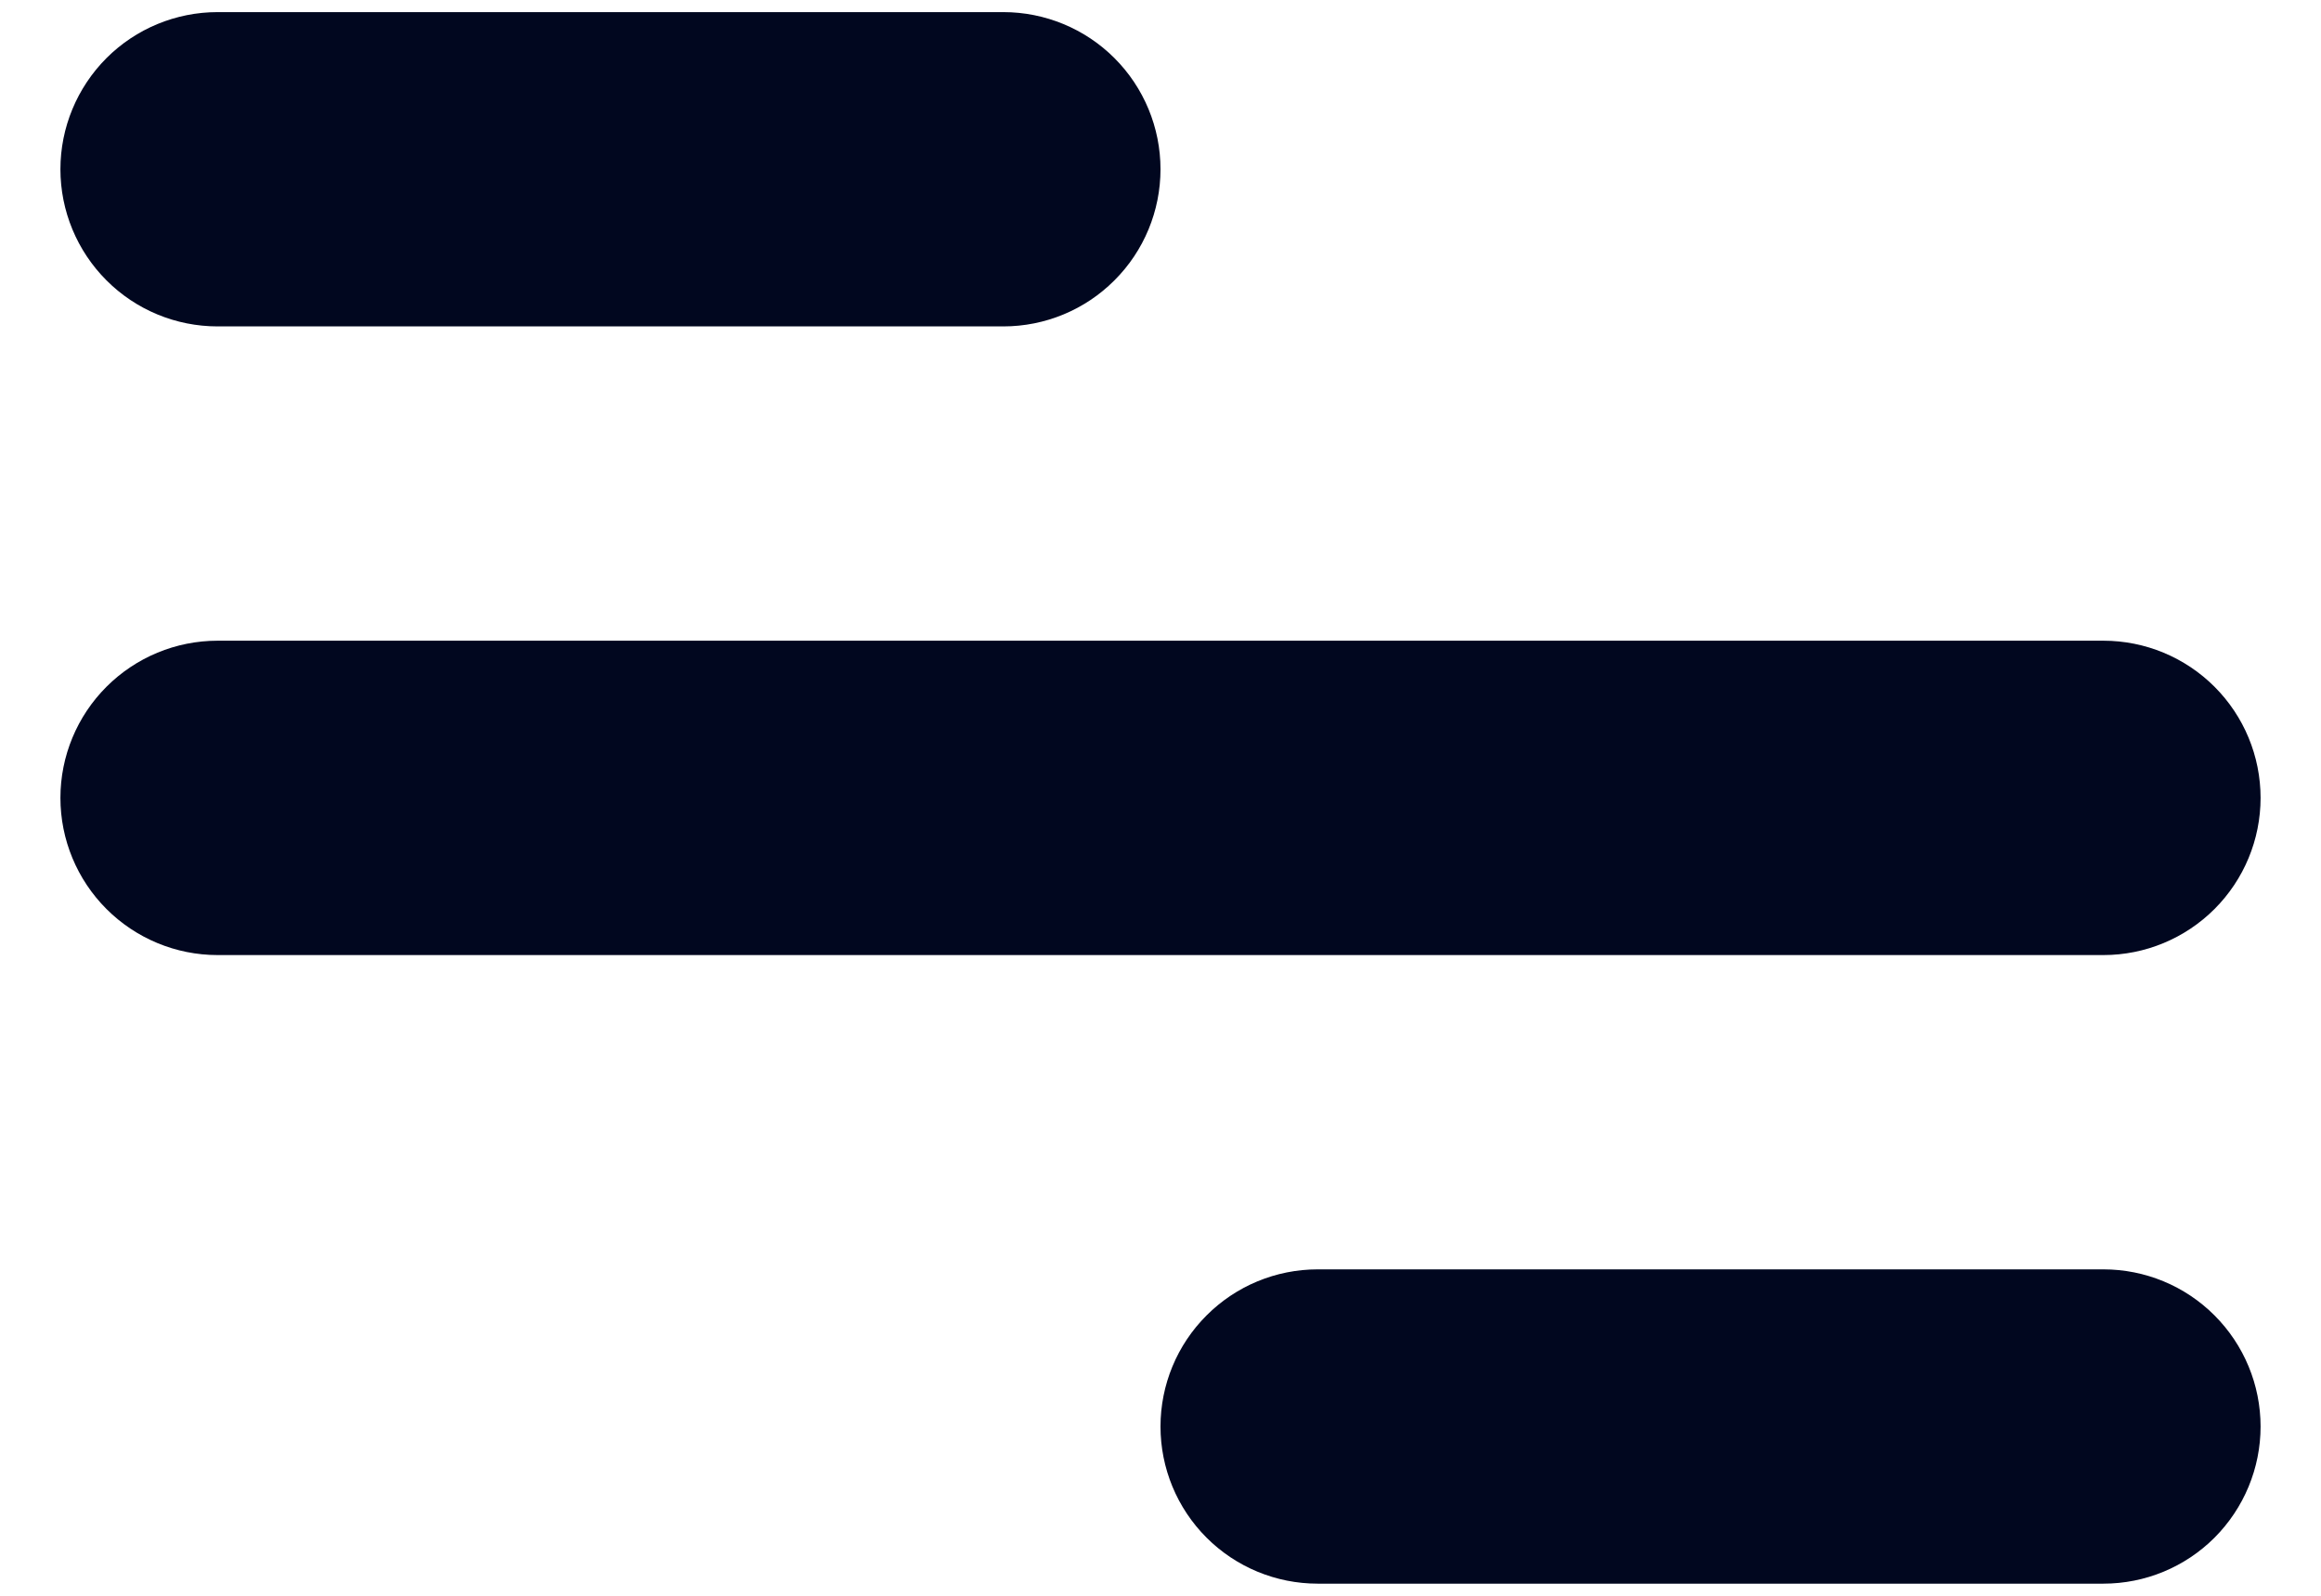 <svg width="32" height="22" viewBox="0 0 32 22" fill="none" xmlns="http://www.w3.org/2000/svg">
<path d="M3 0.167H13.833C14.408 0.167 14.959 0.395 15.365 0.801C15.772 1.208 16 1.759 16 2.333C16 2.908 15.772 3.459 15.365 3.865C14.959 4.272 14.408 4.5 13.833 4.5H3C2.425 4.5 1.874 4.272 1.468 3.865C1.062 3.459 0.833 2.908 0.833 2.333C0.833 1.759 1.062 1.208 1.468 0.801C1.874 0.395 2.425 0.167 3 0.167V0.167ZM18.167 17.5H29C29.575 17.5 30.126 17.728 30.532 18.135C30.938 18.541 31.167 19.092 31.167 19.667C31.167 20.241 30.938 20.792 30.532 21.199C30.126 21.605 29.575 21.833 29 21.833H18.167C17.592 21.833 17.041 21.605 16.635 21.199C16.228 20.792 16 20.241 16 19.667C16 19.092 16.228 18.541 16.635 18.135C17.041 17.728 17.592 17.5 18.167 17.5ZM3 8.833H29C29.575 8.833 30.126 9.062 30.532 9.468C30.938 9.874 31.167 10.425 31.167 11C31.167 11.575 30.938 12.126 30.532 12.532C30.126 12.938 29.575 13.167 29 13.167H3C2.425 13.167 1.874 12.938 1.468 12.532C1.062 12.126 0.833 11.575 0.833 11C0.833 10.425 1.062 9.874 1.468 9.468C1.874 9.062 2.425 8.833 3 8.833Z" fill="#01071F"/>
</svg>
